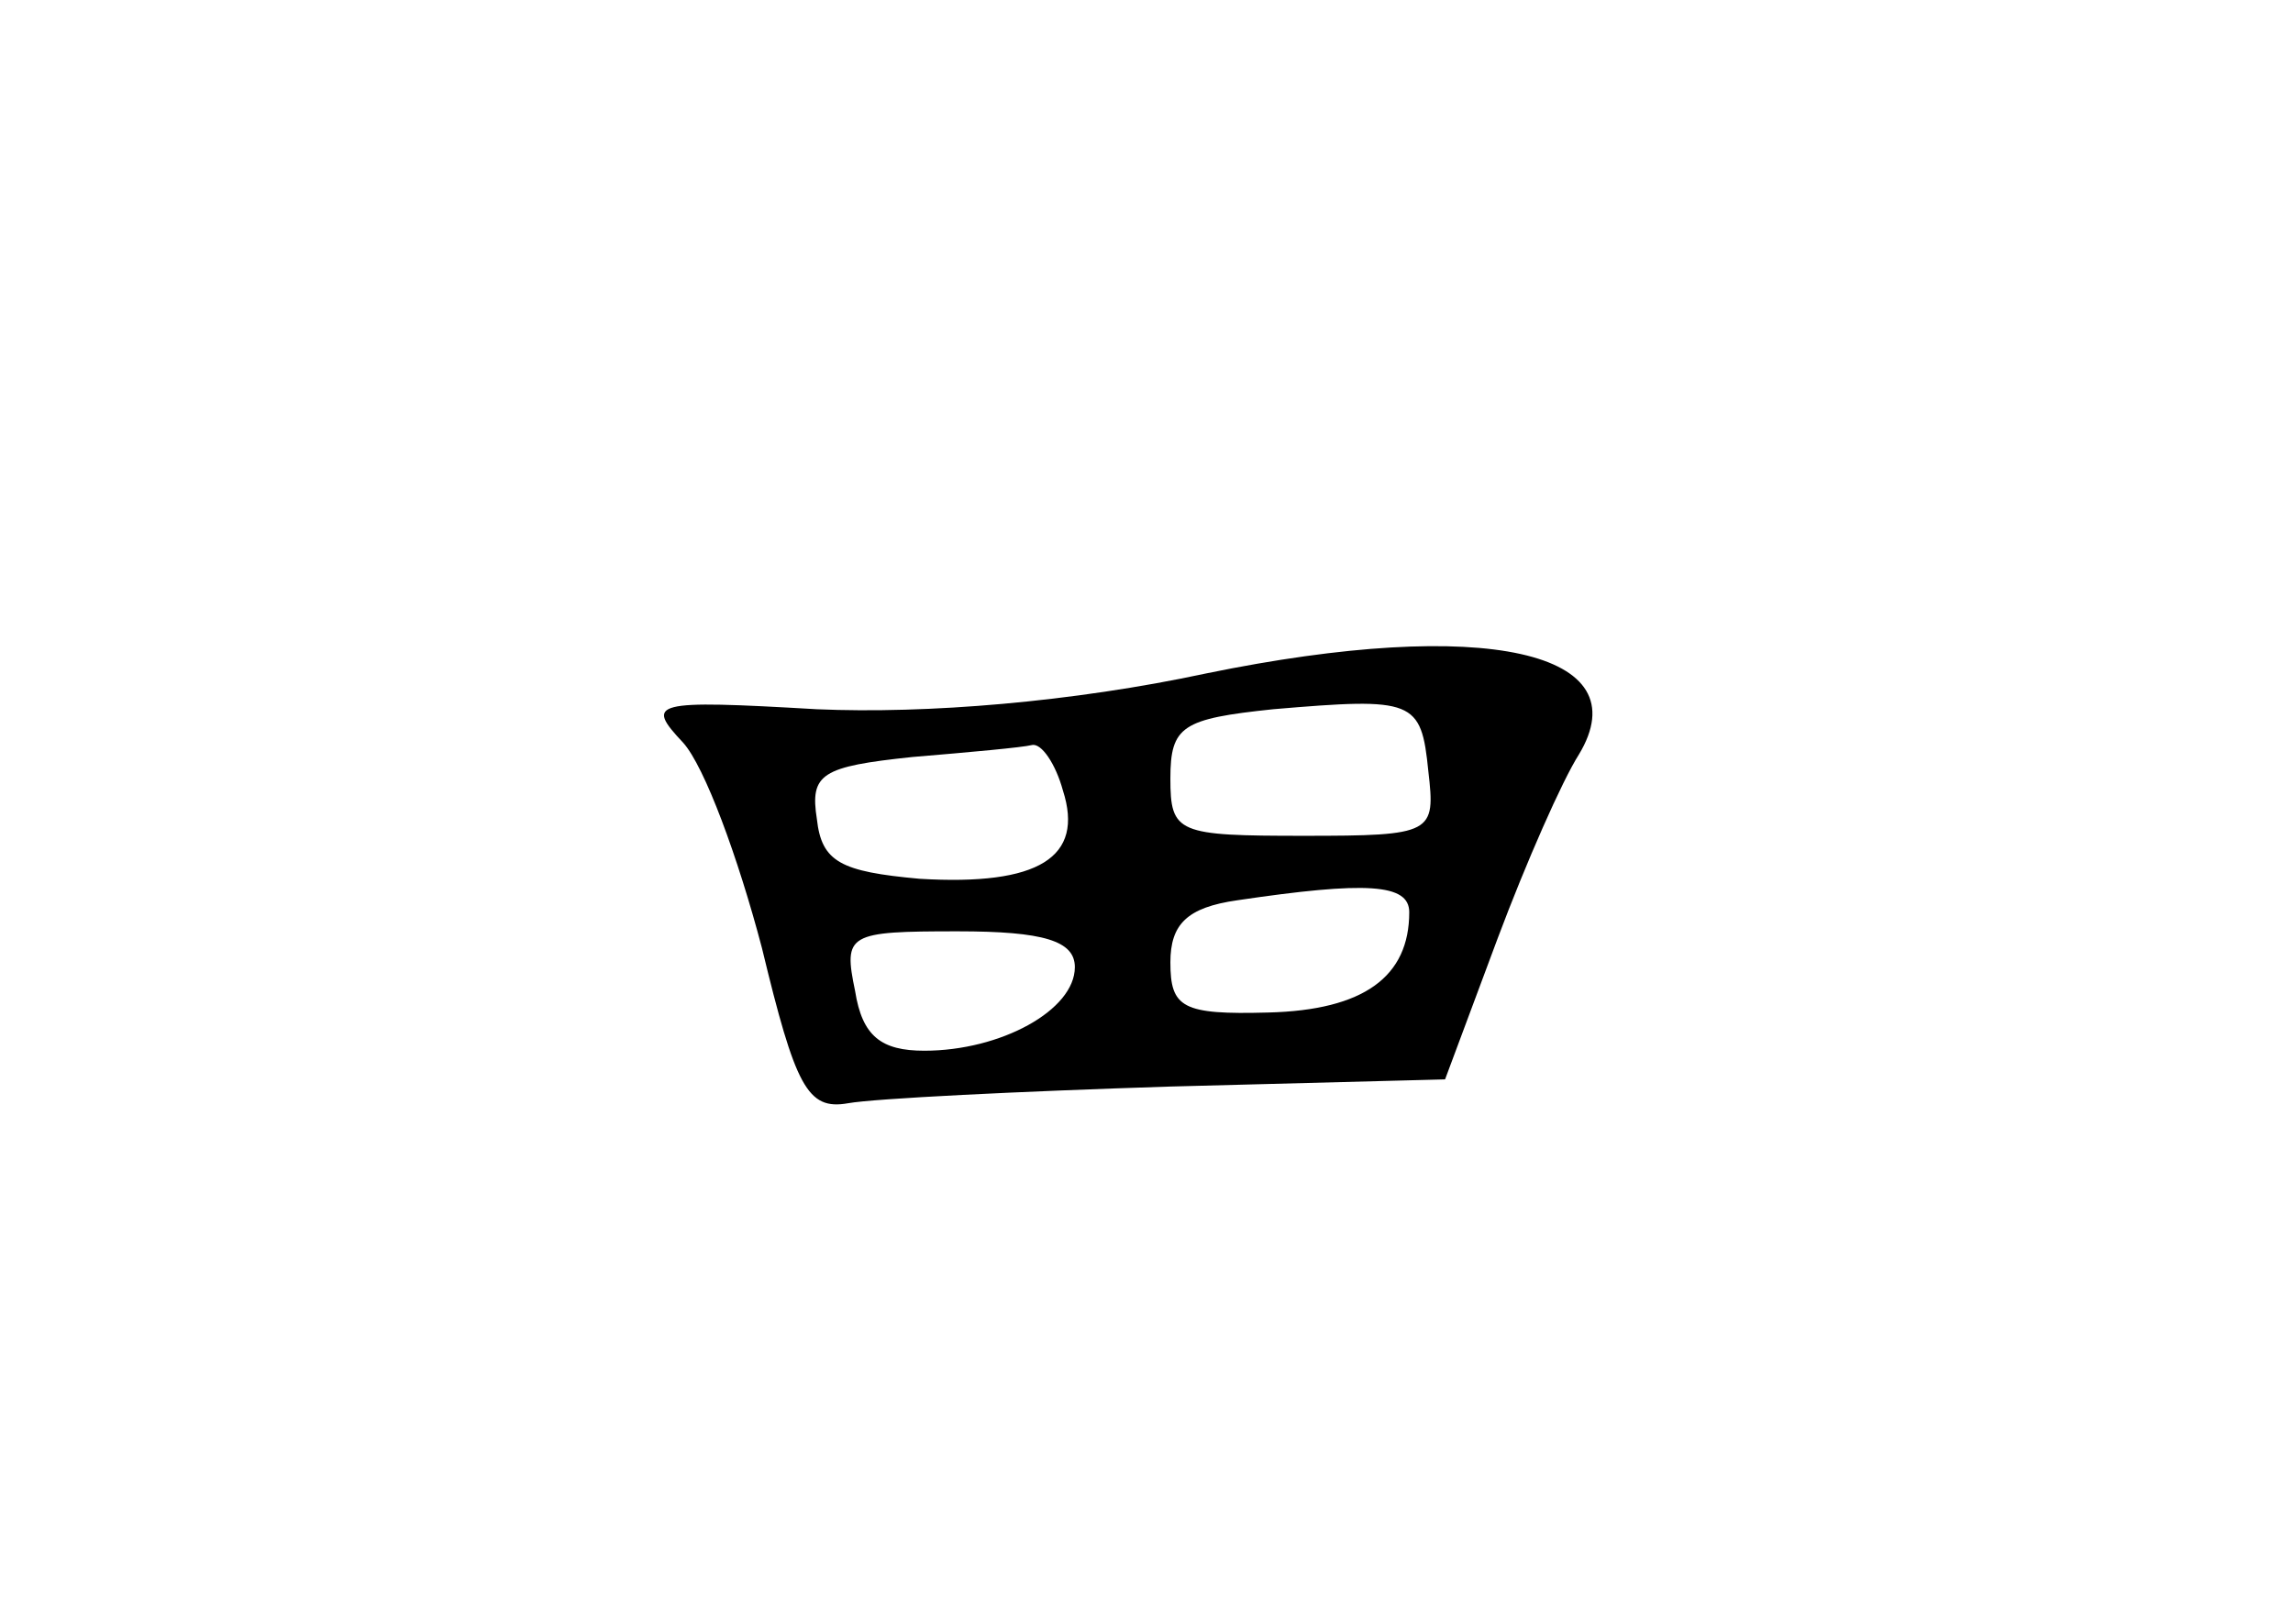 <?xml version="1.0" standalone="no"?>
<!DOCTYPE svg PUBLIC "-//W3C//DTD SVG 20010904//EN"
 "http://www.w3.org/TR/2001/REC-SVG-20010904/DTD/svg10.dtd">
<svg version="1.0" xmlns="http://www.w3.org/2000/svg"
 width="96pt" height="68pt" viewBox="0 0 96 68"
 preserveAspectRatio="xMidYMid meet">
<g transform="translate(0,68) scale(0.1,-0.1)"
fill="#000000" stroke="none">
<path d="M505 398 c-56 -12 -117 -17 -163 -15 -69 4 -72 3 -56 -14 9 -10 23
-48 33 -86 14 -58 19 -68 36 -65 11 2 72 5 135 7 l115 3 22 59 c12 32 27 66
34 77 26 43 -39 58 -156 34z m93 -41 c3 -26 2 -27 -52 -27 -53 0 -56 1 -56 24
0 22 5 25 43 29 59 5 62 4 65 -26z m-153 -8 c9 -28 -10 -40 -60 -37 -33 3 -41
7 -43 25 -3 19 2 22 40 26 24 2 46 4 50 5 4 1 10 -8 13 -19z m145 -51 c0 -27
-19 -41 -59 -42 -36 -1 -41 2 -41 21 0 16 7 23 28 26 54 8 72 7 72 -5z m-140
-23 c0 -18 -31 -35 -63 -35 -18 0 -26 6 -29 25 -5 24 -3 25 43 25 36 0 49 -4
49 -15z"/>
</g>
</svg>
